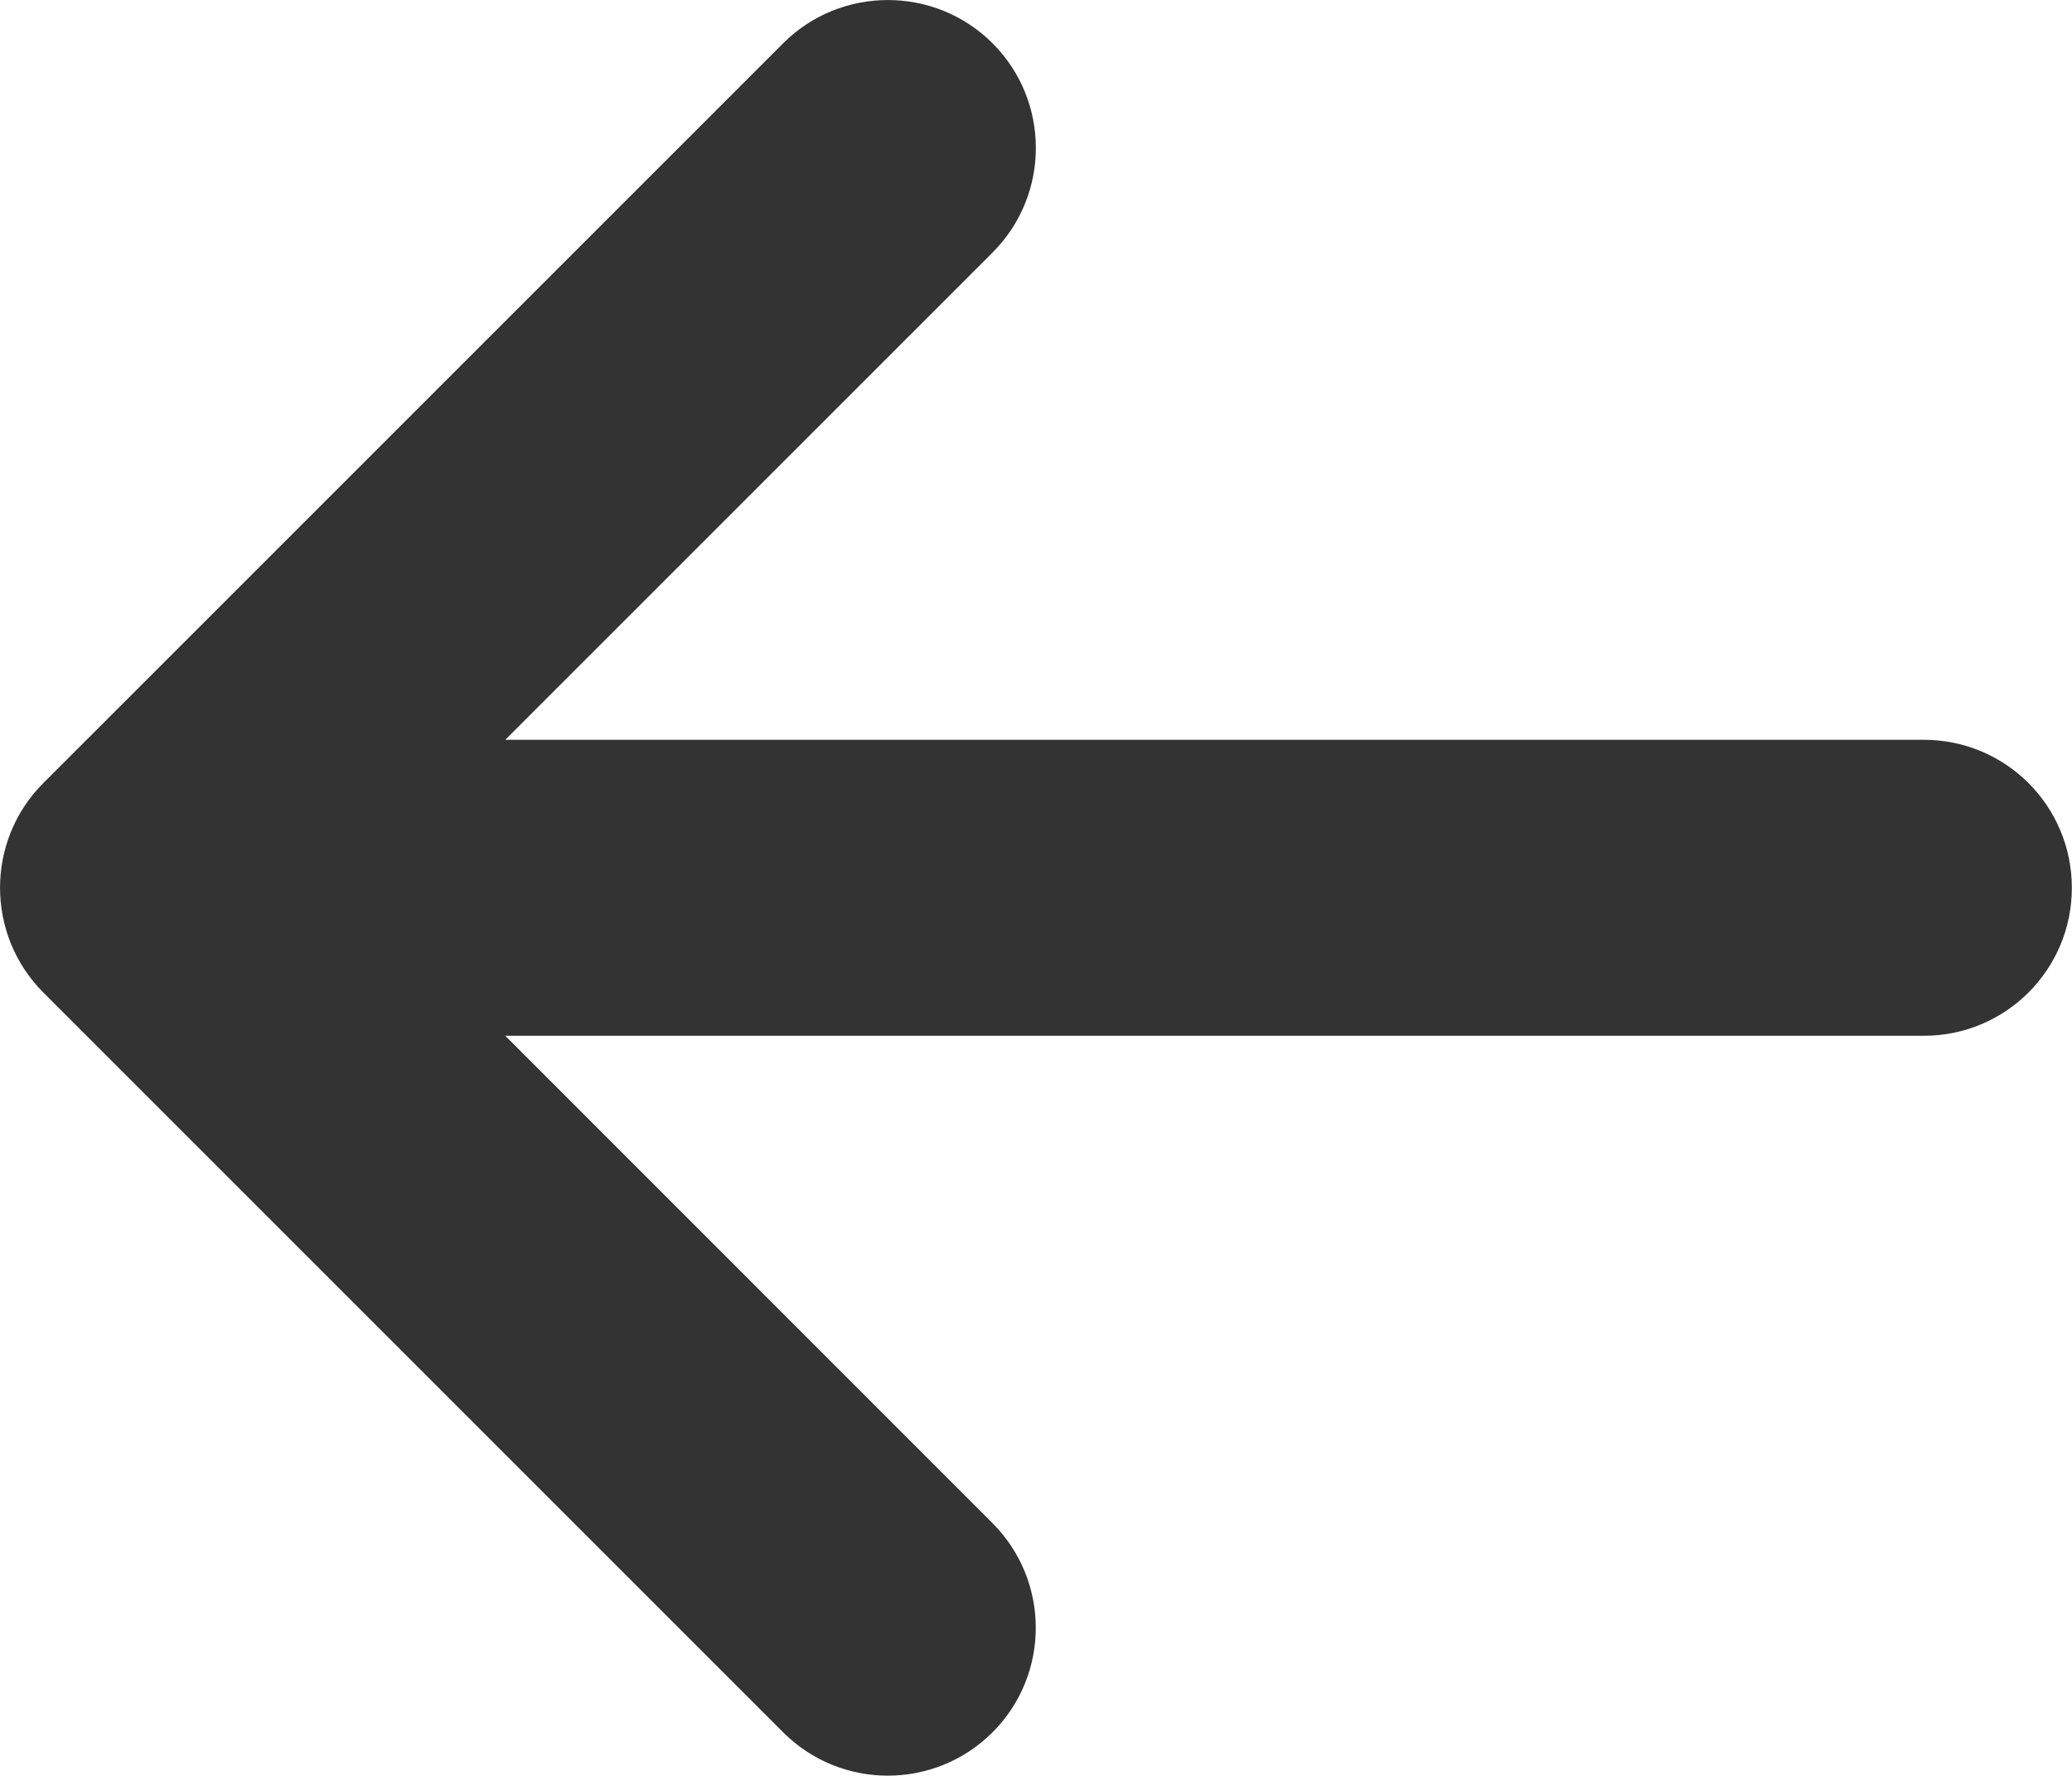 <svg width="14" height="12" viewBox="0 0 14 12" fill="none" xmlns="http://www.w3.org/2000/svg">
<path d="M5.292 0.292L0.292 5.292C-0.097 5.682 -0.097 6.315 0.292 6.706L5.292 11.706C5.682 12.096 6.315 12.096 6.706 11.706C7.096 11.316 7.096 10.683 6.706 10.292L3.414 6.999H12.999C13.552 6.999 13.999 6.552 13.999 5.999C13.999 5.446 13.552 4.999 12.999 4.999H3.414L6.706 1.707C6.902 1.511 6.999 1.255 6.999 1C6.999 0.744 6.902 0.488 6.706 0.292C6.316 -0.097 5.682 -0.097 5.292 0.292Z" fill="#333333"/>
</svg>
